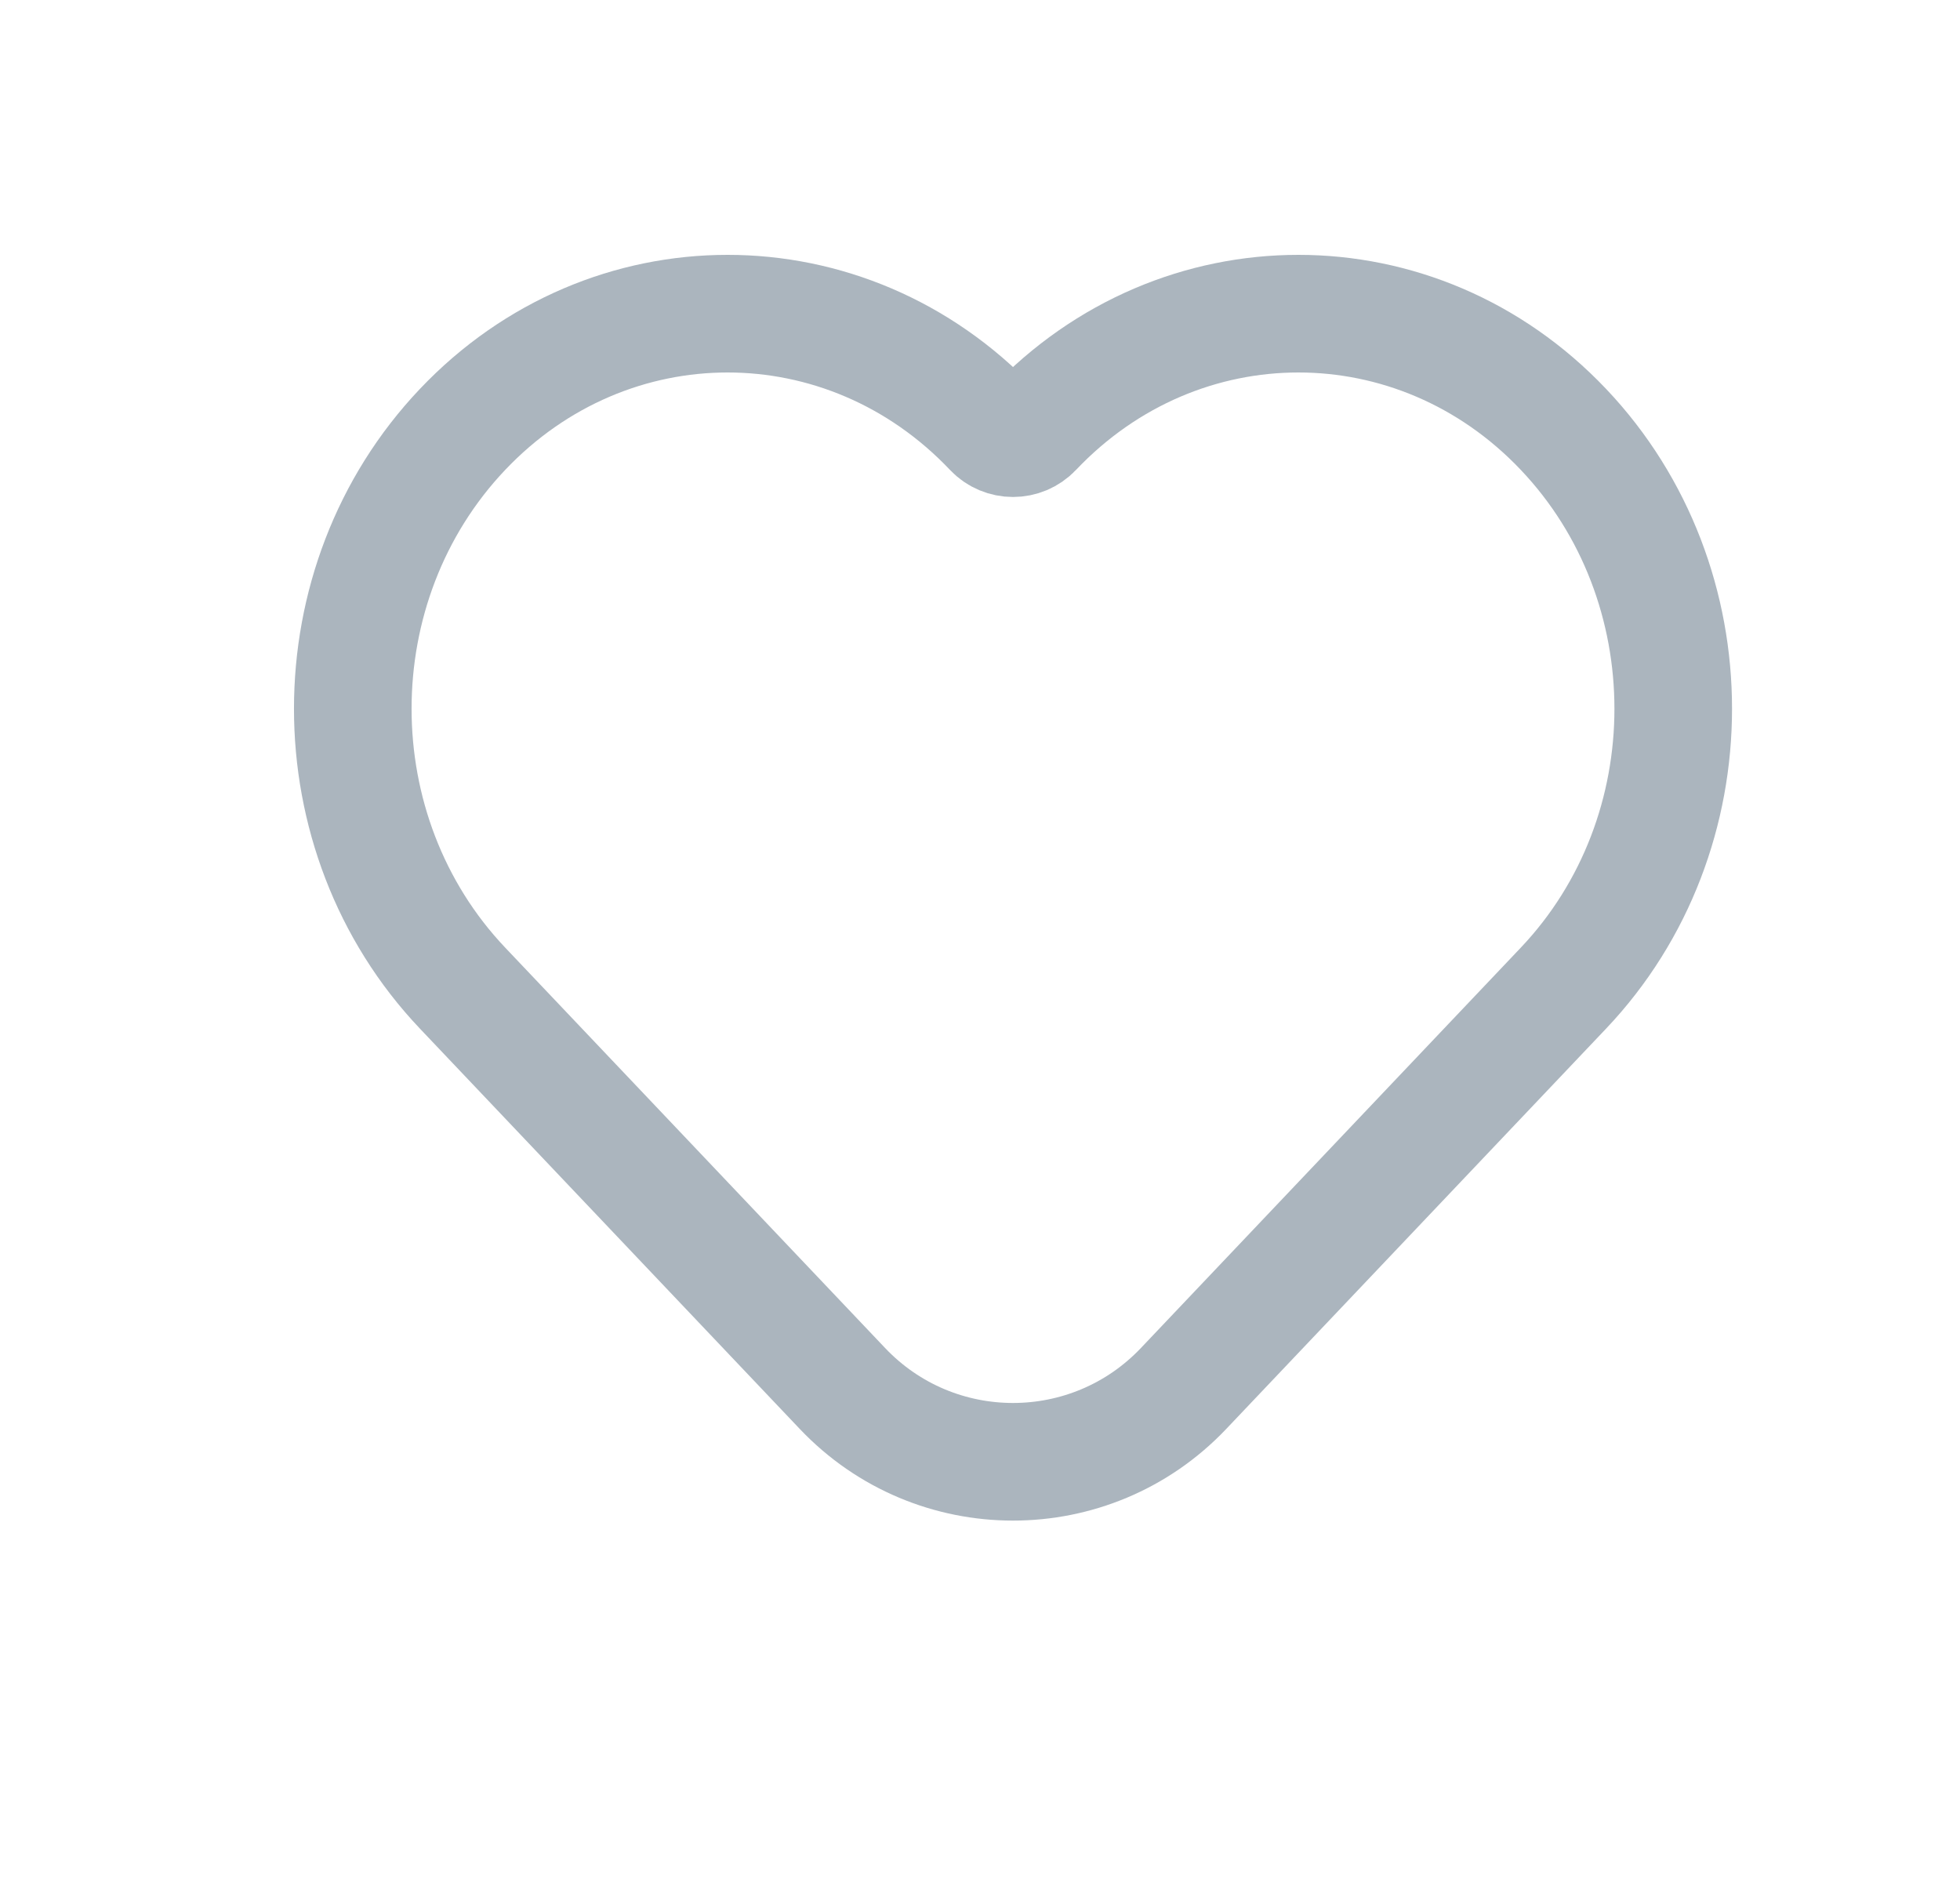 <svg width="25" height="24" viewBox="0 0 25 24" fill="none" xmlns="http://www.w3.org/2000/svg">
<path d="M5.9 12.601L10.745 17.706C11.928 18.953 13.914 18.953 15.097 17.706L19.942 12.601C21.809 10.633 21.809 7.443 19.942 5.476C18.075 3.508 15.048 3.508 13.181 5.476V5.476C13.04 5.625 12.802 5.625 12.661 5.476V5.476C10.794 3.508 7.767 3.508 5.9 5.476C4.033 7.443 4.033 10.633 5.9 12.601Z" stroke="#ABB5BE" stroke-width="1.5"/>
</svg>

